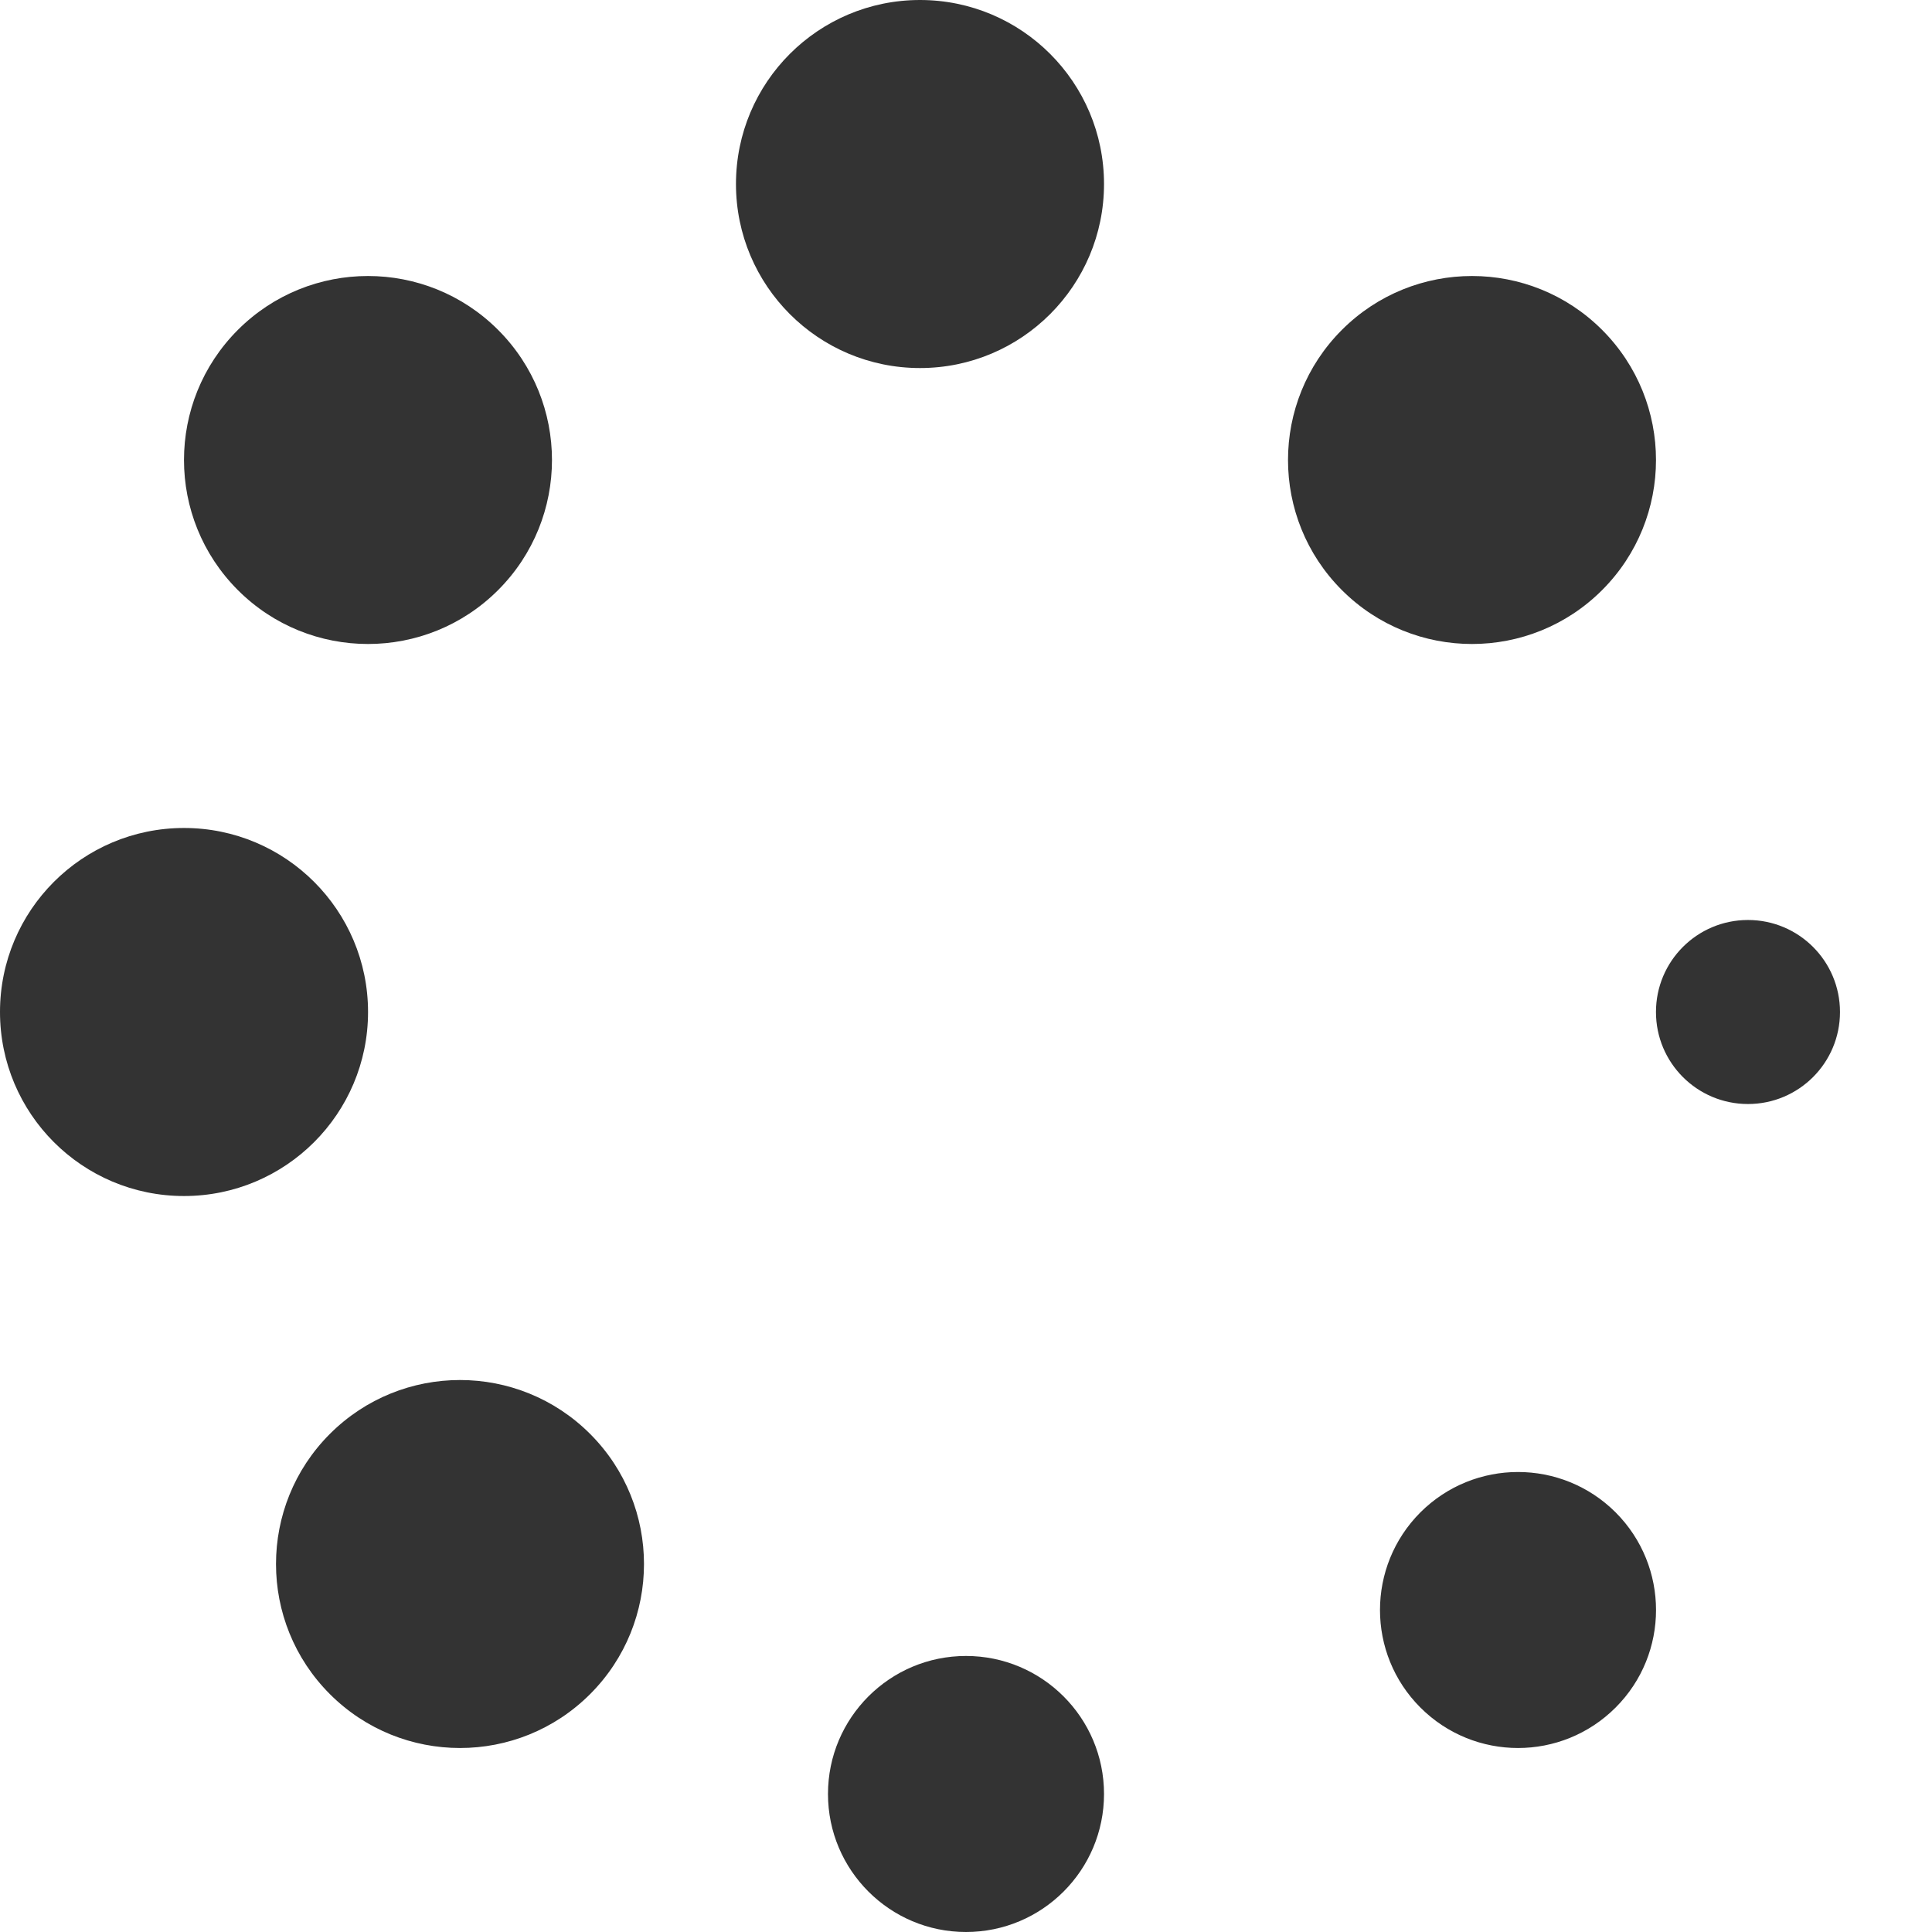 <?xml version="1.0" encoding="UTF-8"?>
<svg width="16px" height="16px" viewBox="0 0 16 16" version="1.1" xmlns="http://www.w3.org/2000/svg" xmlns:xlink="http://www.w3.org/1999/xlink">
    <!-- Generator: Sketch 49.3 (51167) - http://www.bohemiancoding.com/sketch -->
    <title>Page 1</title>
    <desc>Created with Sketch.</desc>
    <defs></defs>
    <g id="Page-1" stroke="none" stroke-width="1" fill="none" fill-rule="evenodd">
        <g fill="#333333" id="Fill-1">
            <path d="M3.048,8.381 C3.048,7.539 2.365,6.857 1.524,6.857 C0.682,6.857 -9.52380952e-05,7.539 0,8.381 C0,9.223 0.682,9.905 1.524,9.905 C2.365,9.905 3.048,9.223 3.048,8.381 Z M14.476,9.143 C14.055,9.143 13.714,8.802 13.714,8.381 C13.714,7.96 14.055,7.619 14.476,7.619 C14.897,7.619 15.238,7.96 15.238,8.381 C15.238,8.802 14.897,9.143 14.476,9.143 Z M8,13.714 C7.369,13.714 6.857,14.226 6.857,14.857 C6.857,15.488 7.369,16 8,16 C8.631,16 9.143,15.488 9.143,14.857 C9.143,14.226 8.631,13.714 8,13.714 Z M9.143,1.524 C9.143,2.365 8.461,3.048 7.619,3.048 C6.777,3.048 6.095,2.365 6.095,1.524 C6.095,0.682 6.777,0 7.619,0 C8.461,0 9.143,0.682 9.143,1.524 L9.143,1.524 Z M4.125,4.887 C4.72,4.292 4.72,3.327 4.125,2.732 C3.53,2.137 2.565,2.137 1.97,2.732 C1.375,3.327 1.375,4.292 1.97,4.887 C2.565,5.482 3.53,5.482 4.125,4.887 Z M11.763,14.141 C11.317,13.695 11.317,12.972 11.763,12.525 C12.21,12.079 12.933,12.079 13.38,12.525 C13.826,12.972 13.826,13.695 13.38,14.141 C12.933,14.588 12.21,14.588 11.763,14.141 Z M4.887,11.875 C4.292,11.28 3.327,11.28 2.732,11.875 C2.137,12.47 2.137,13.435 2.732,14.03 C3.327,14.625 4.292,14.625 4.887,14.03 C5.482,13.435 5.482,12.47 4.887,11.875 Z M13.268,4.887 C12.673,5.482 11.708,5.482 11.113,4.887 C10.518,4.292 10.518,3.327 11.113,2.732 C11.708,2.137 12.673,2.137 13.268,2.732 C13.863,3.327 13.863,4.292 13.268,4.887 Z"></path>
        </g>
    </g>
</svg>